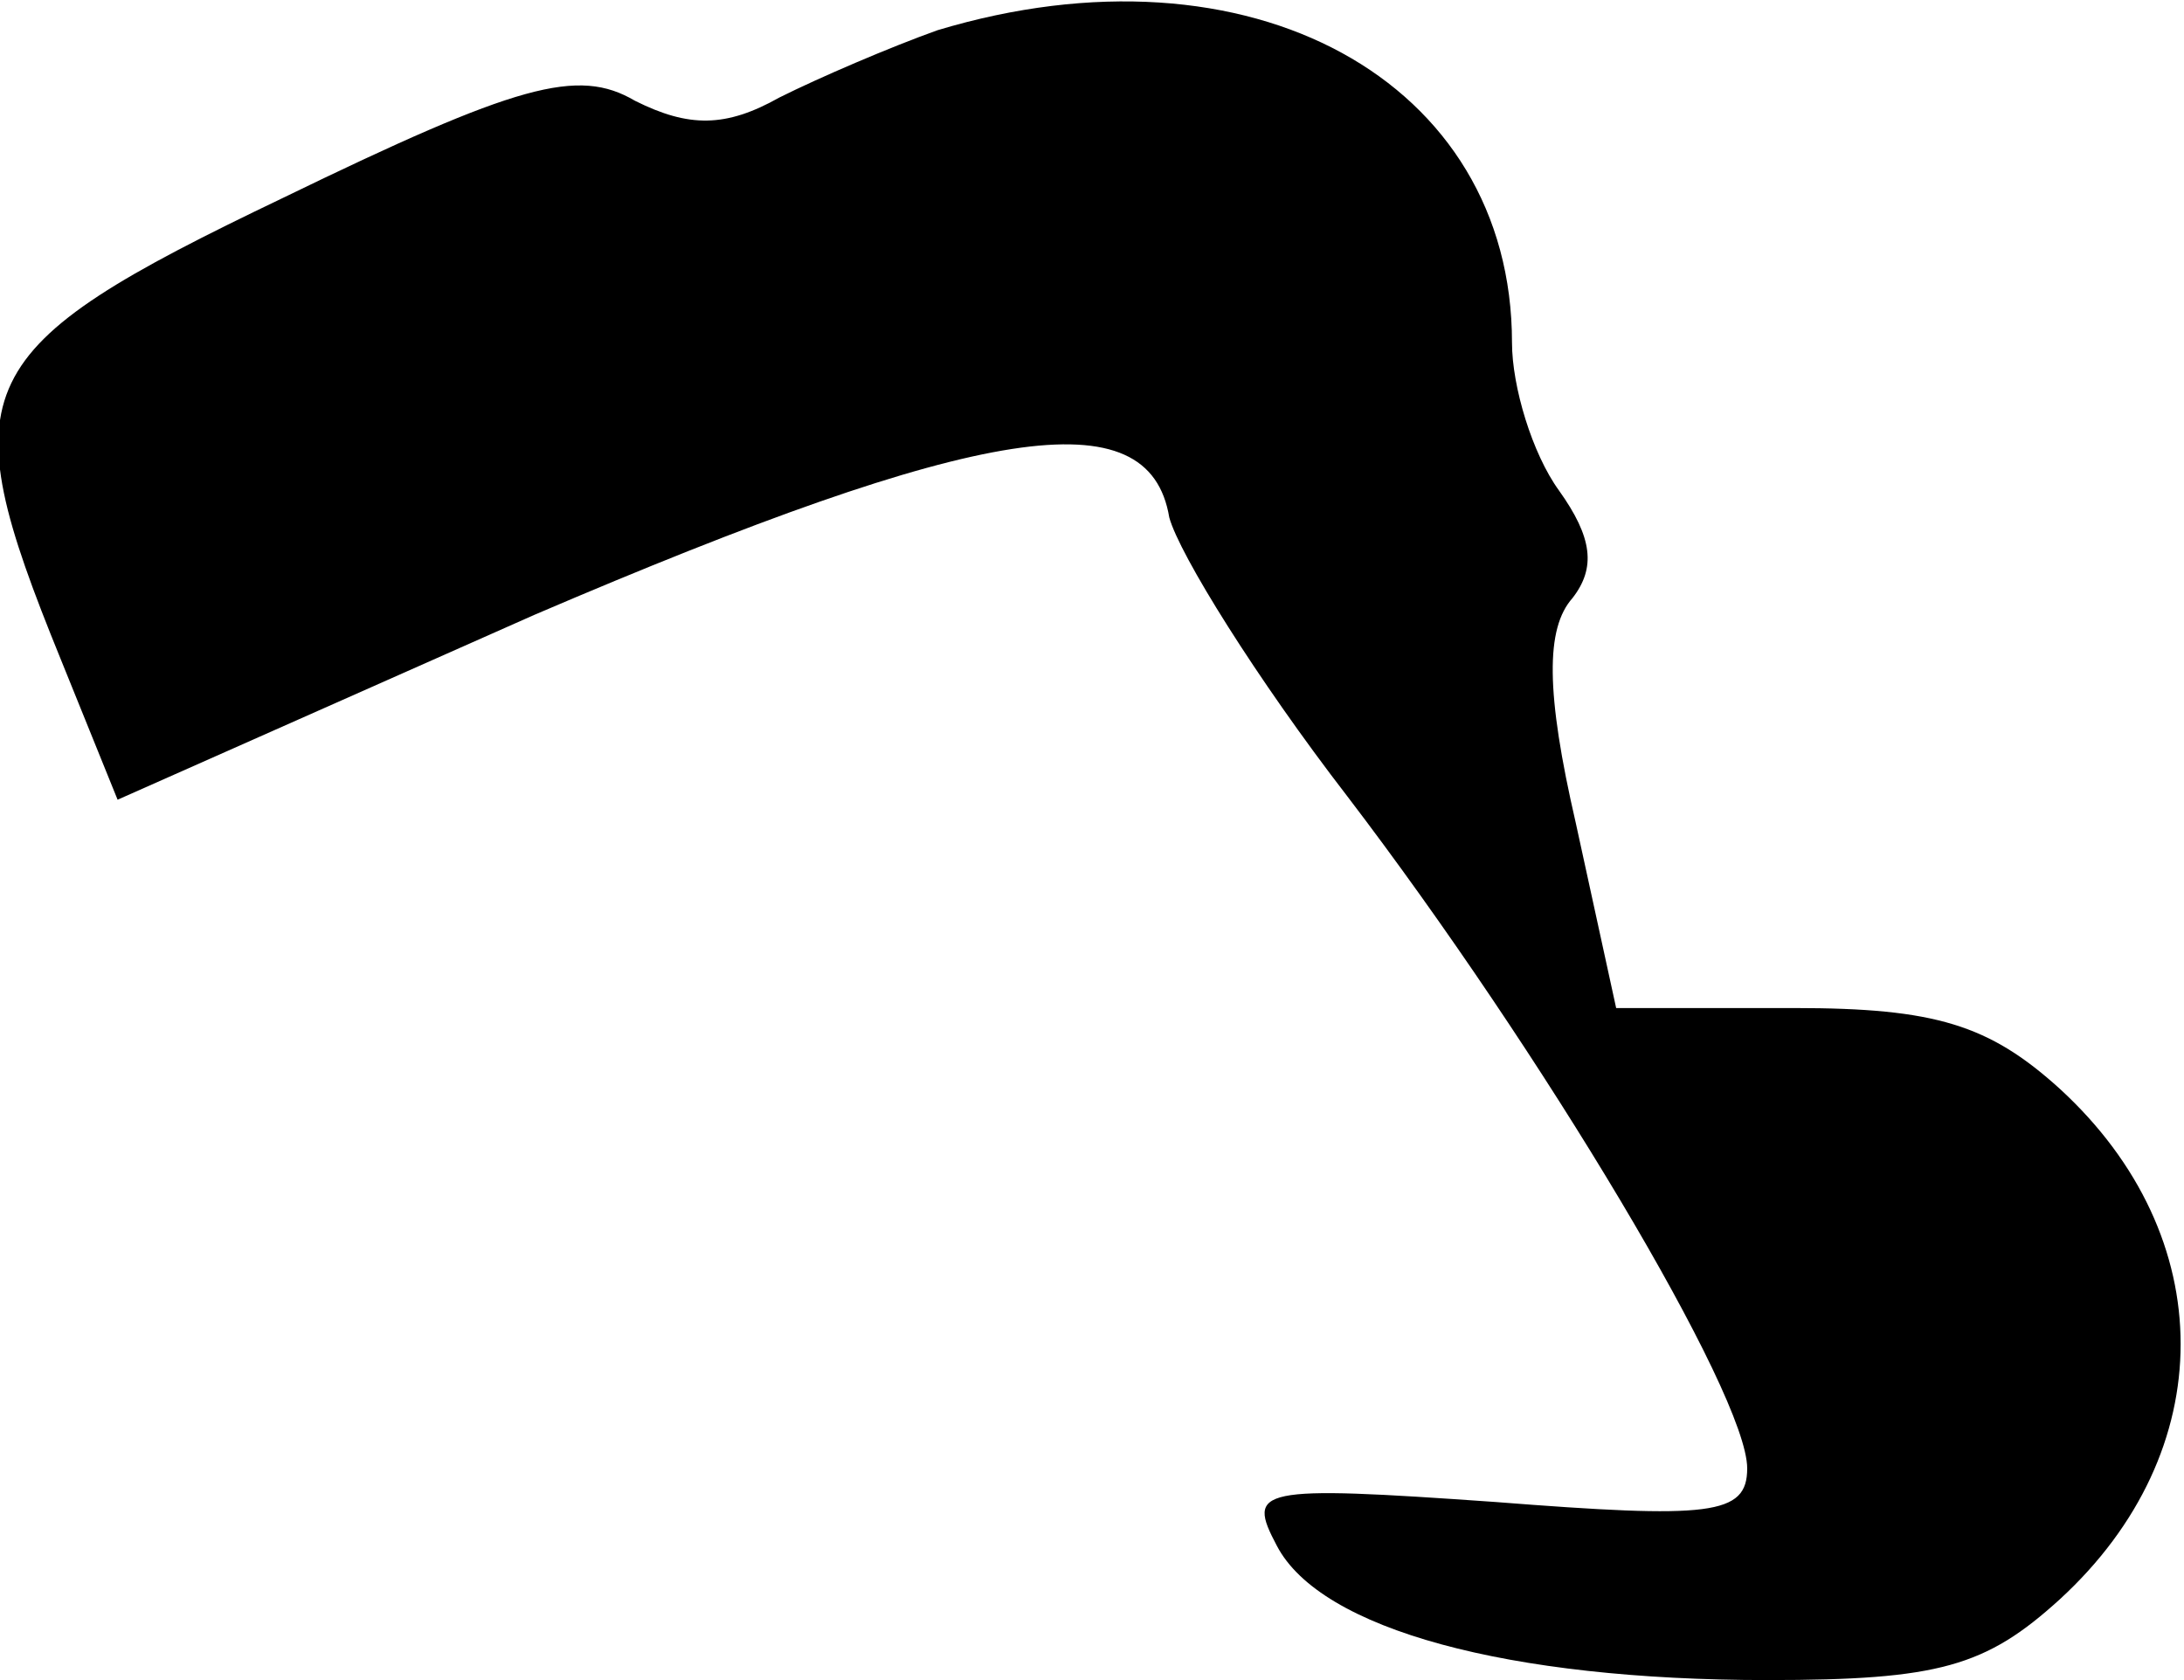 <?xml version="1.0" standalone="no"?>
<!DOCTYPE svg PUBLIC "-//W3C//DTD SVG 20010904//EN"
 "http://www.w3.org/TR/2001/REC-SVG-20010904/DTD/svg10.dtd">
<svg version="1.0" xmlns="http://www.w3.org/2000/svg"
 width="65pt" height="50pt" viewBox="0 0 65 50"
 preserveAspectRatio="xMidYMid meet">
<g transform="translate(0,50) scale(0.1,-0.1)"
fill="#000000" stroke="none">
<path fill="#000000" stroke="none" d="M279 491 c-14 -5 -35 -14 -47 -20 -16
-9 -27 -9 -43 -1 -17 10 -35 5 -105 -29 -94 -45 -99 -56 -66 -137 l17 -42 124
55 c133 57 183 65 189 29 3 -11 26 -48 53 -83 58 -76 119 -178 119 -200 0 -14
-11 -15 -75 -10 -71 5 -74 4 -65 -13 13 -25 69 -40 146 -40 51 0 65 4 87 24
48 44 48 108 0 152 -21 19 -37 24 -79 24 l-53 0 -12 55 c-9 39 -9 58 -1 67 7
9 6 18 -4 32 -8 11 -14 31 -14 44 0 78 -78 121 -171 93z"/>
</g>
</svg>
